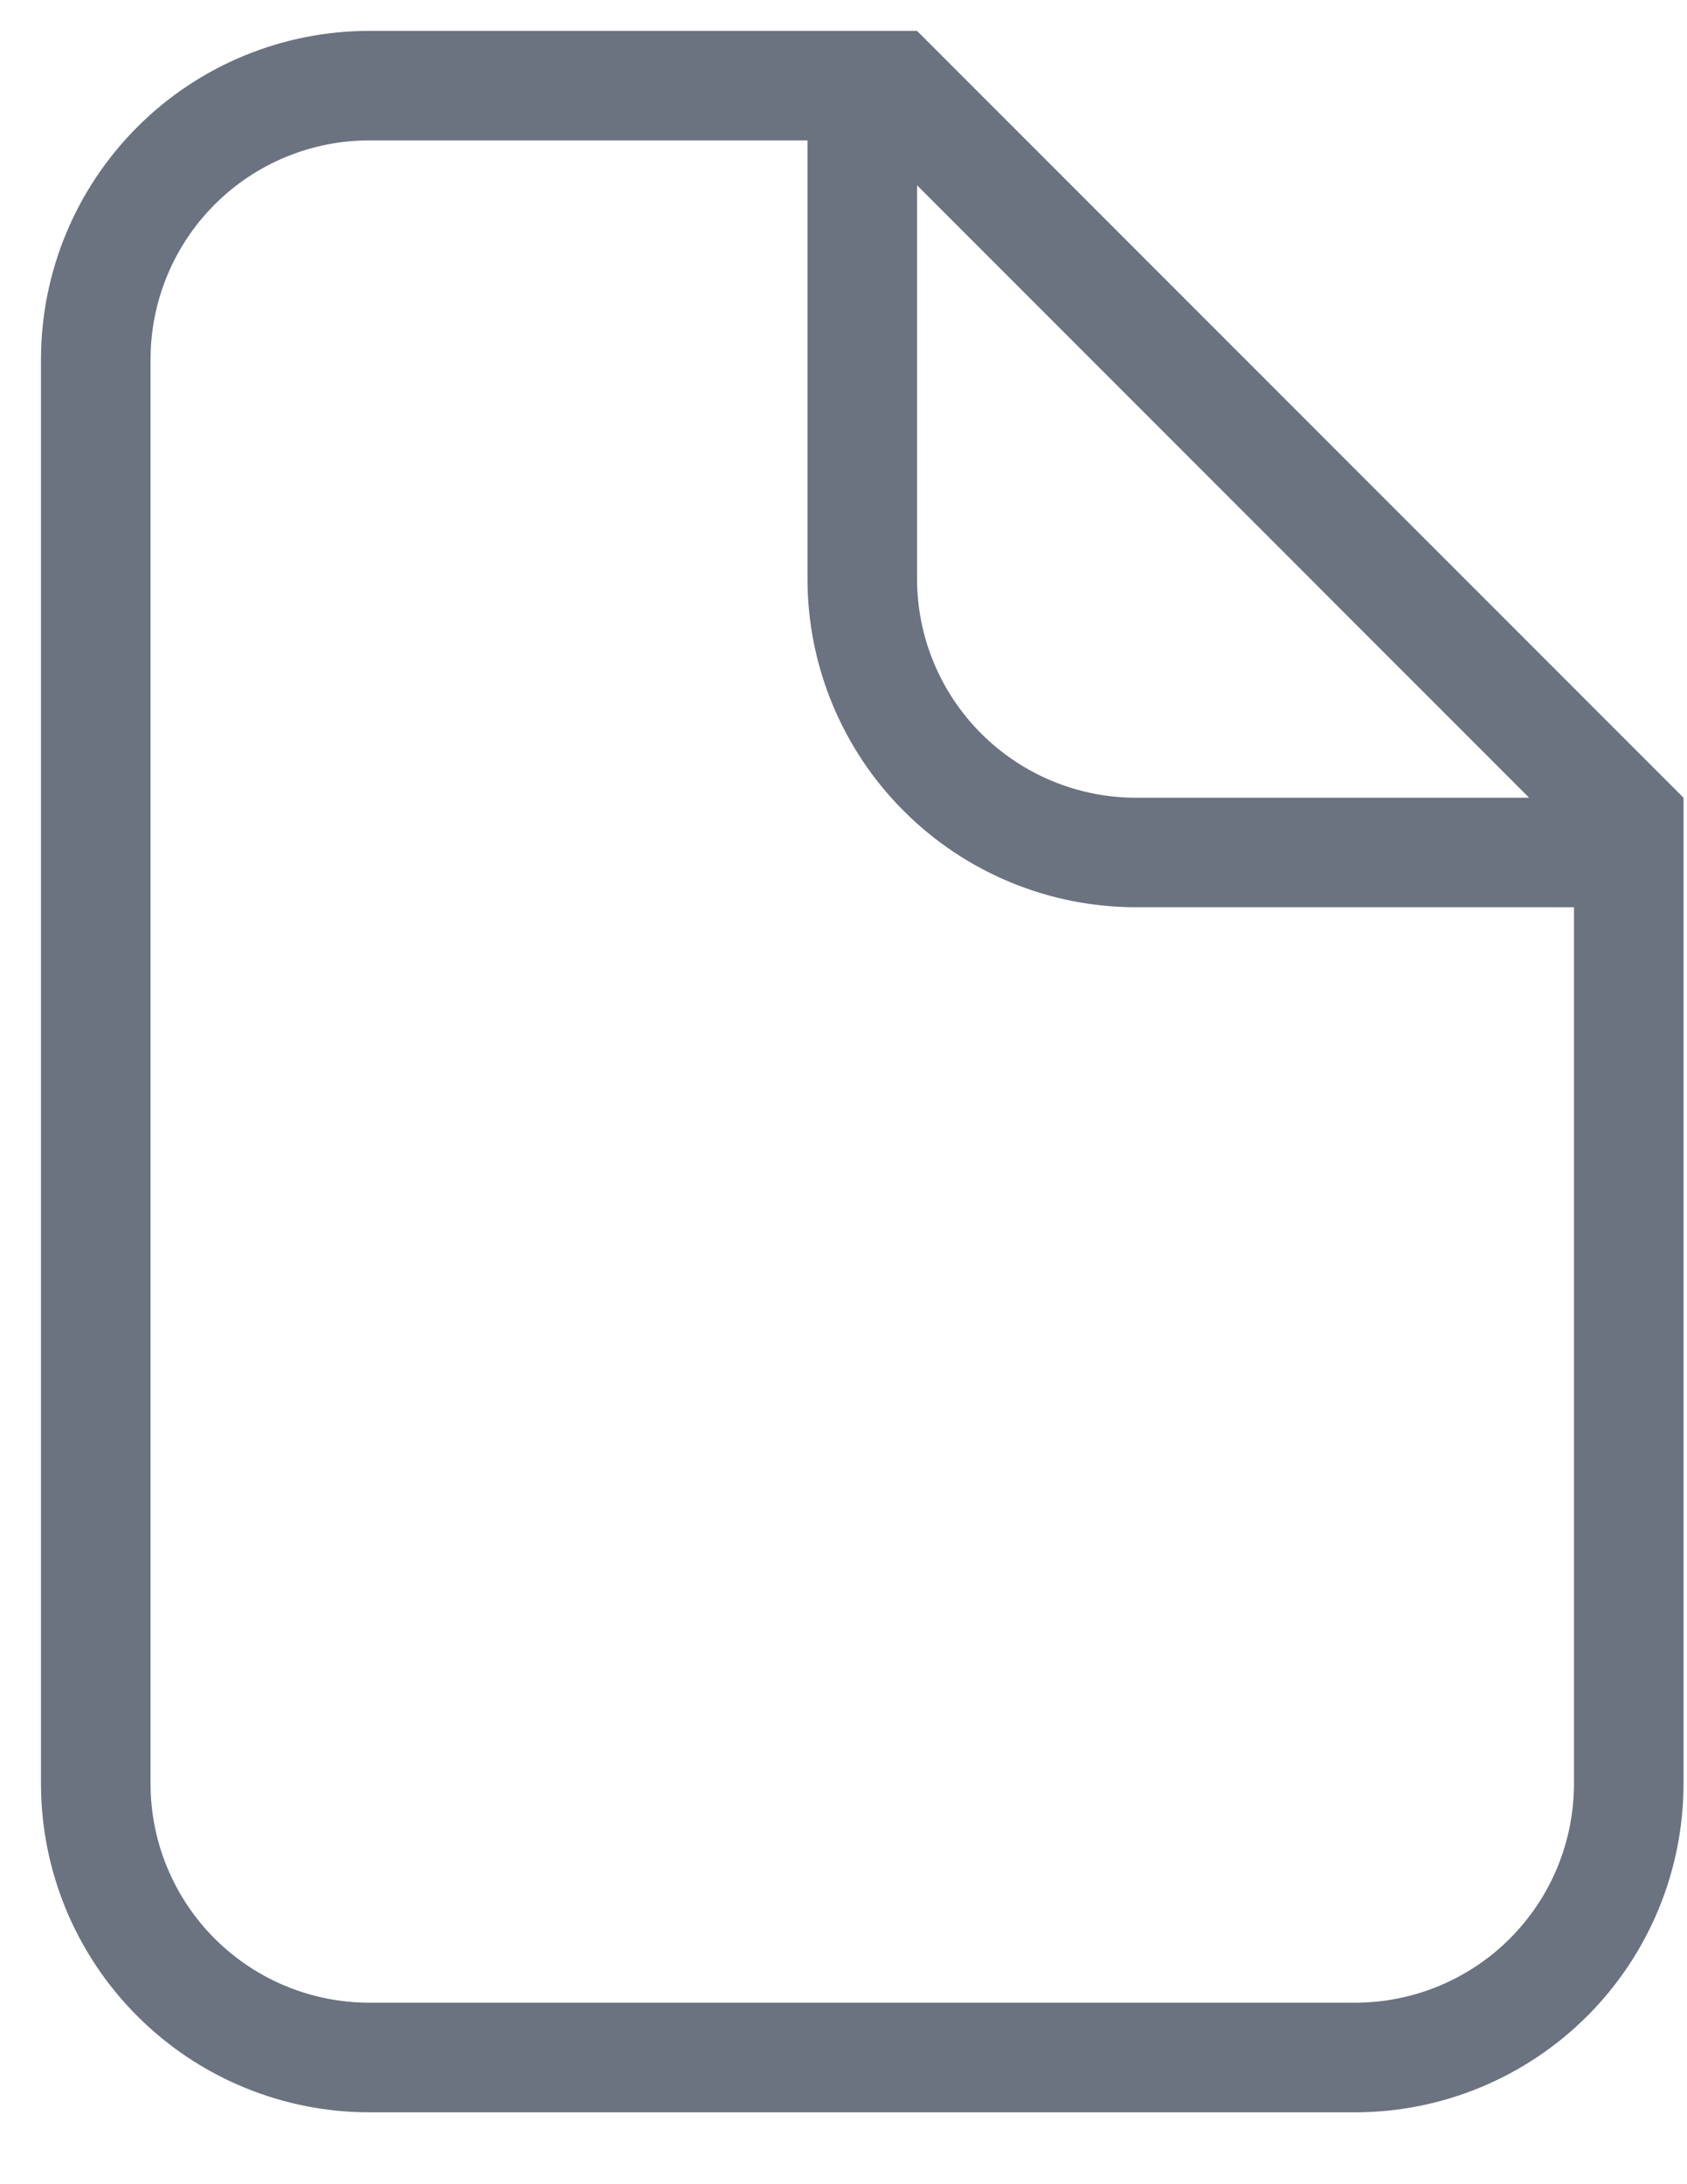 <svg width="17" height="22" viewBox="0 0 17 22" fill="none" xmlns="http://www.w3.org/2000/svg">
<path d="M11.447 9.138C10.569 9.138 9.727 8.789 9.107 8.168C8.486 7.548 8.137 6.706 8.137 5.828V1.414H3.723C3.138 1.414 2.577 1.646 2.163 2.06C1.749 2.474 1.517 3.036 1.517 3.621V17.965C1.517 18.551 1.749 19.112 2.163 19.526C2.577 19.94 3.138 20.172 3.723 20.172H13.654C14.239 20.172 14.801 19.94 15.215 19.526C15.629 19.112 15.861 18.551 15.861 17.965V9.138H11.447ZM9.241 5.828C9.241 6.413 9.473 6.974 9.887 7.388C10.301 7.802 10.862 8.035 11.447 8.035H15.409L9.241 1.866V5.828ZM3.723 0.311H9.241L16.965 8.035V17.965C16.965 18.843 16.616 19.685 15.995 20.306C15.374 20.927 14.532 21.276 13.654 21.276H3.723C2.845 21.276 2.003 20.927 1.383 20.306C0.762 19.685 0.413 18.843 0.413 17.965V3.621C0.413 2.743 0.762 1.901 1.383 1.28C2.003 0.659 2.845 0.311 3.723 0.311Z" fill="#6B7280"/>
</svg>
